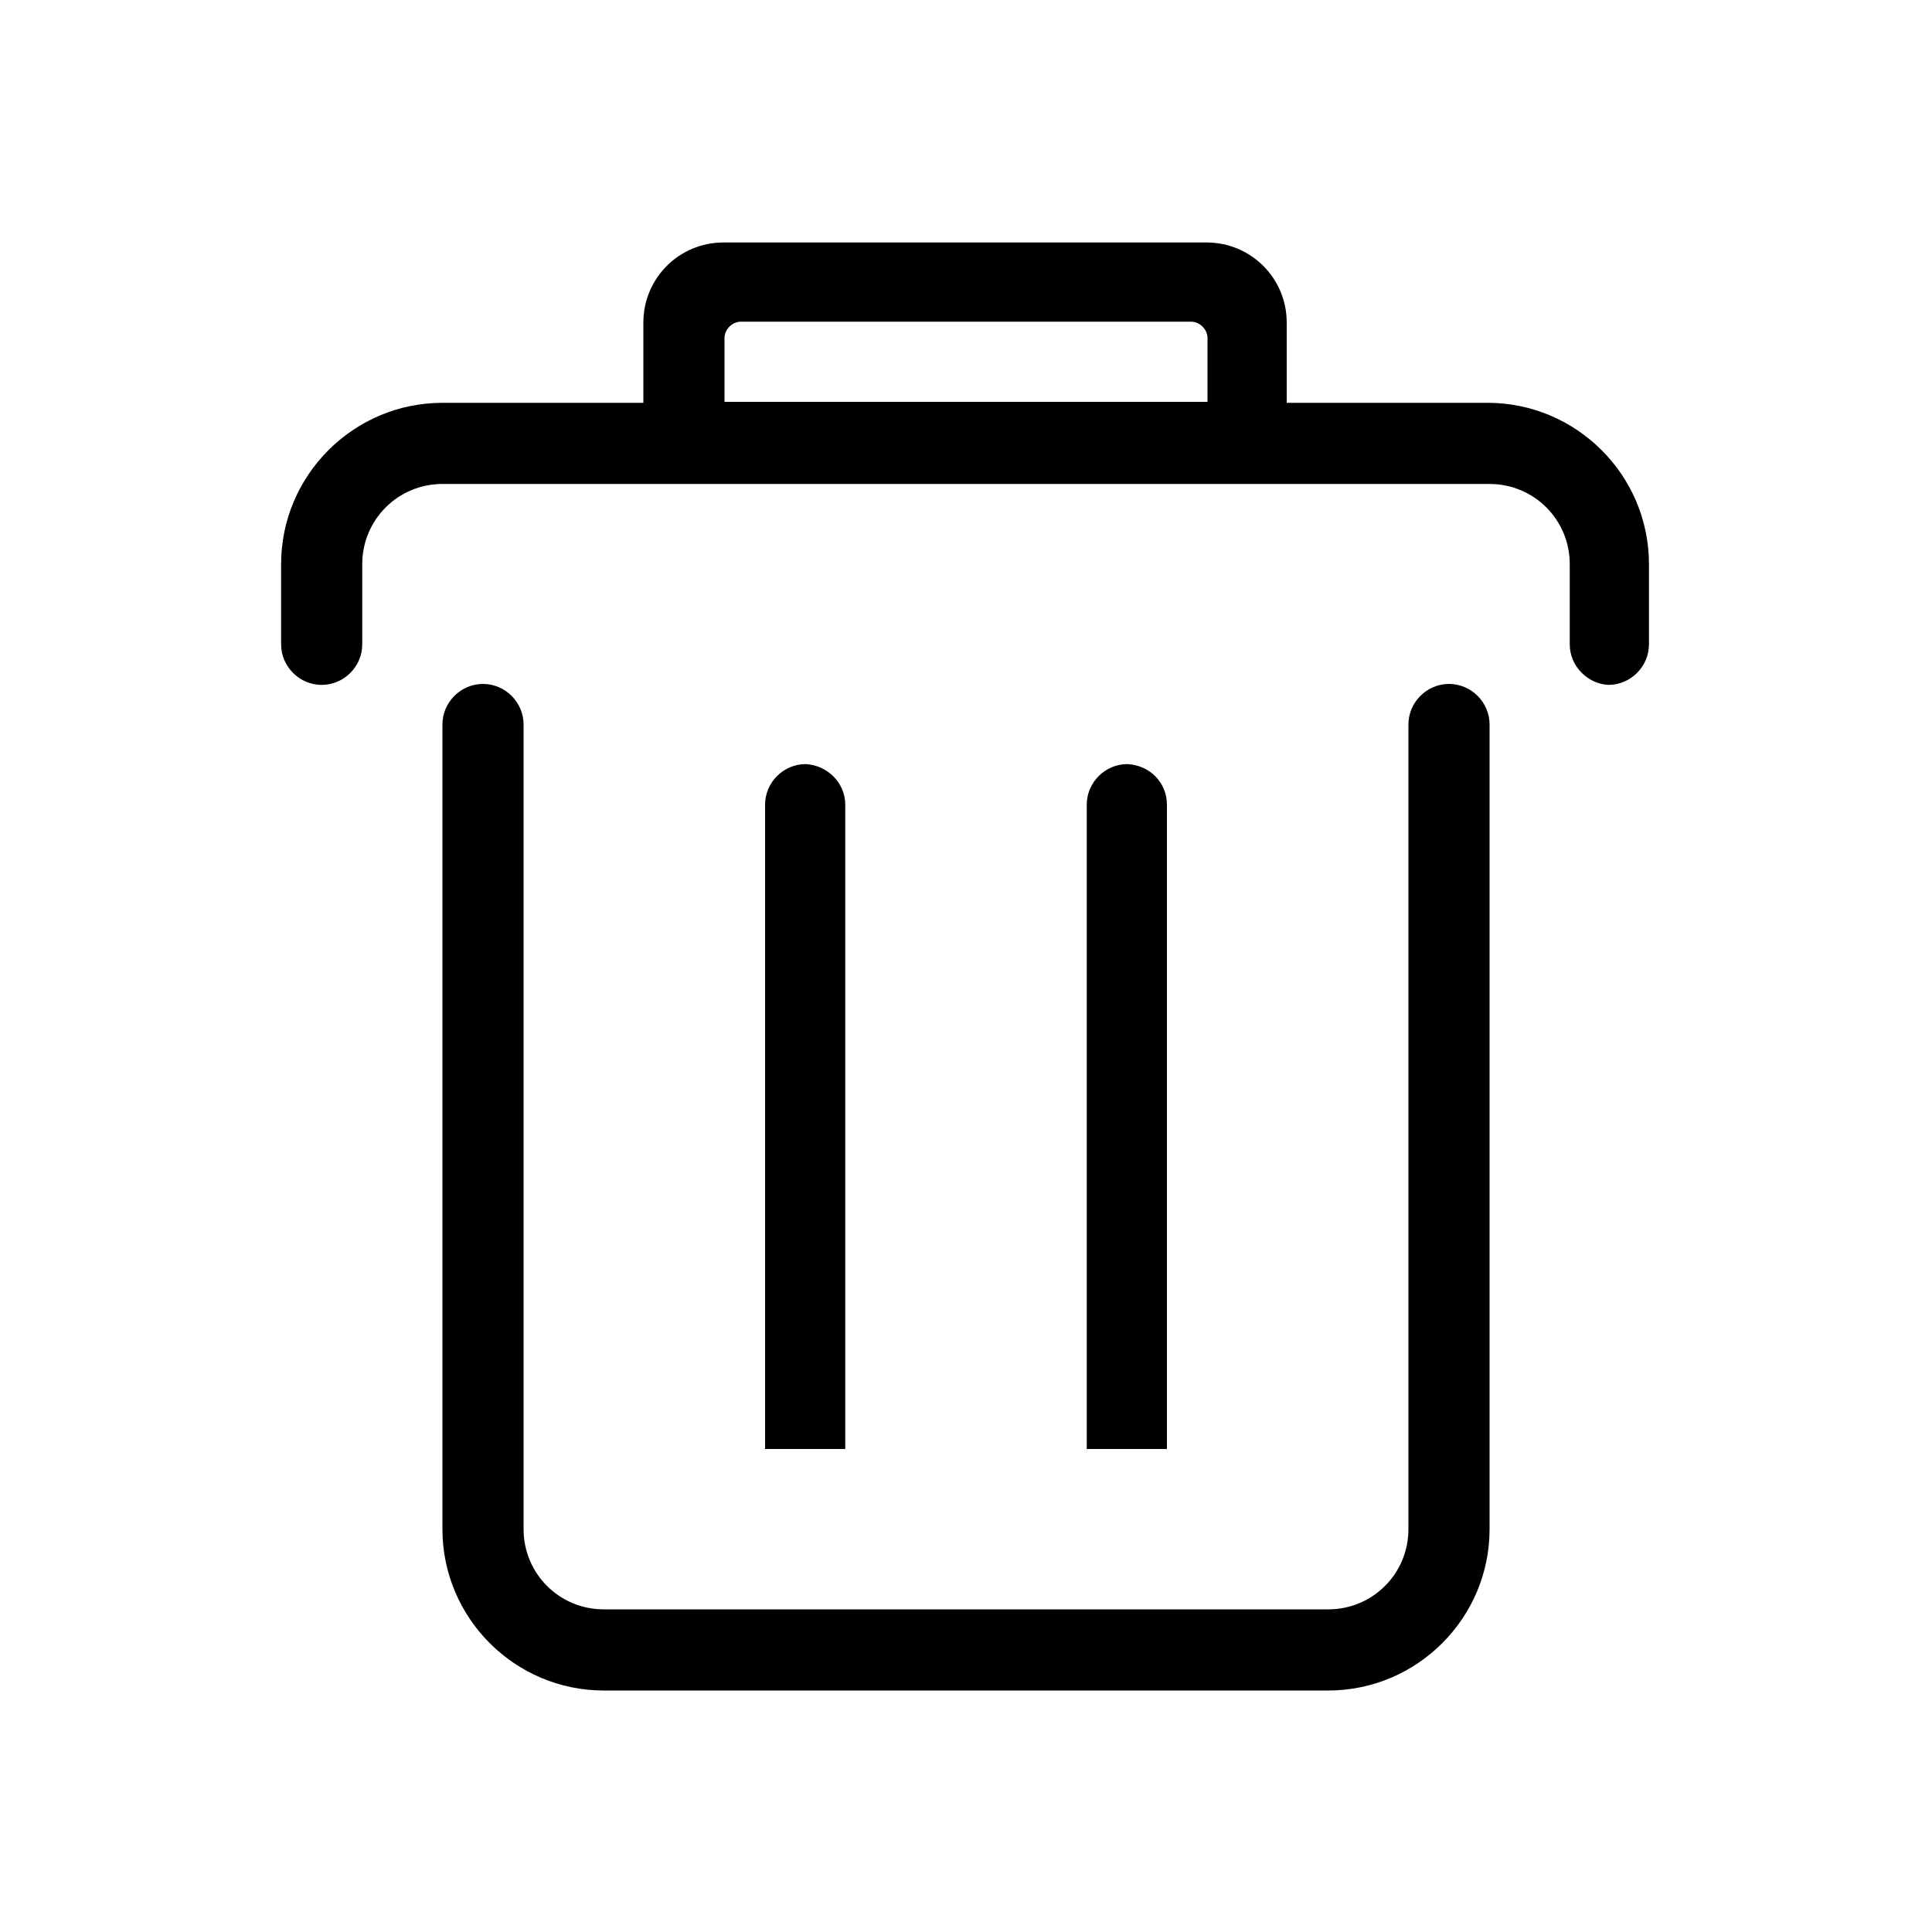 <?xml version="1.0" standalone="no"?><!DOCTYPE svg PUBLIC "-//W3C//DTD SVG 1.1//EN" "http://www.w3.org/Graphics/SVG/1.1/DTD/svg11.dtd"><svg t="1513913250656" class="icon" style="" viewBox="0 0 1024 1024" version="1.1" xmlns="http://www.w3.org/2000/svg" p-id="2862" xmlns:xlink="http://www.w3.org/1999/xlink" width="128" height="128"><defs><style type="text/css"></style></defs><path d="M832 341.504l0-42.496c0-23.552-18.944-42.496-42.496-42.496L234.496 256.512c-23.552 0-42.496 18.944-42.496 42.496l0 42.496c0 11.776-9.728 21.504-21.504 21.504l0 0c-11.776 0-21.504-9.728-21.504-21.504l0-42.496c0-47.104 38.4-85.504 85.504-85.504l106.496 0 0-42.496c0-23.552 18.944-42.496 42.496-42.496l256 0c23.552 0 42.496 18.944 42.496 42.496l0 42.496 106.496 0c47.104 0 85.504 38.4 85.504 85.504l0 42.496c0 11.776-9.728 21.504-21.504 21.504l0 0C841.728 362.496 832 353.28 832 341.504zM631.296 170.496 392.704 170.496c-4.608 0-8.704 4.096-8.704 8.704l0 33.792 256 0L640 179.2C640 174.592 635.904 170.496 631.296 170.496zM448 426.496 448 768l-42.496 0L405.504 426.496c0-11.776 9.728-21.504 21.504-21.504l0 0C438.272 405.504 448 414.72 448 426.496zM618.496 426.496 618.496 768l-42.496 0L576 426.496c0-11.776 9.728-21.504 21.504-21.504l0 0C609.28 405.504 618.496 414.72 618.496 426.496zM277.504 810.496c0 23.552 18.944 42.496 42.496 42.496l384 0c23.552 0 42.496-18.944 42.496-42.496L746.496 384c0-11.776 9.728-21.504 21.504-21.504l0 0c11.776 0 21.504 9.728 21.504 21.504l0 426.496c0 47.104-38.4 85.504-85.504 85.504l-384 0c-47.104 0-85.504-38.4-85.504-85.504L234.496 384c0-11.776 9.728-21.504 21.504-21.504l0 0c11.776 0 21.504 9.728 21.504 21.504L277.504 810.496z" p-id="2863"></path></svg>
